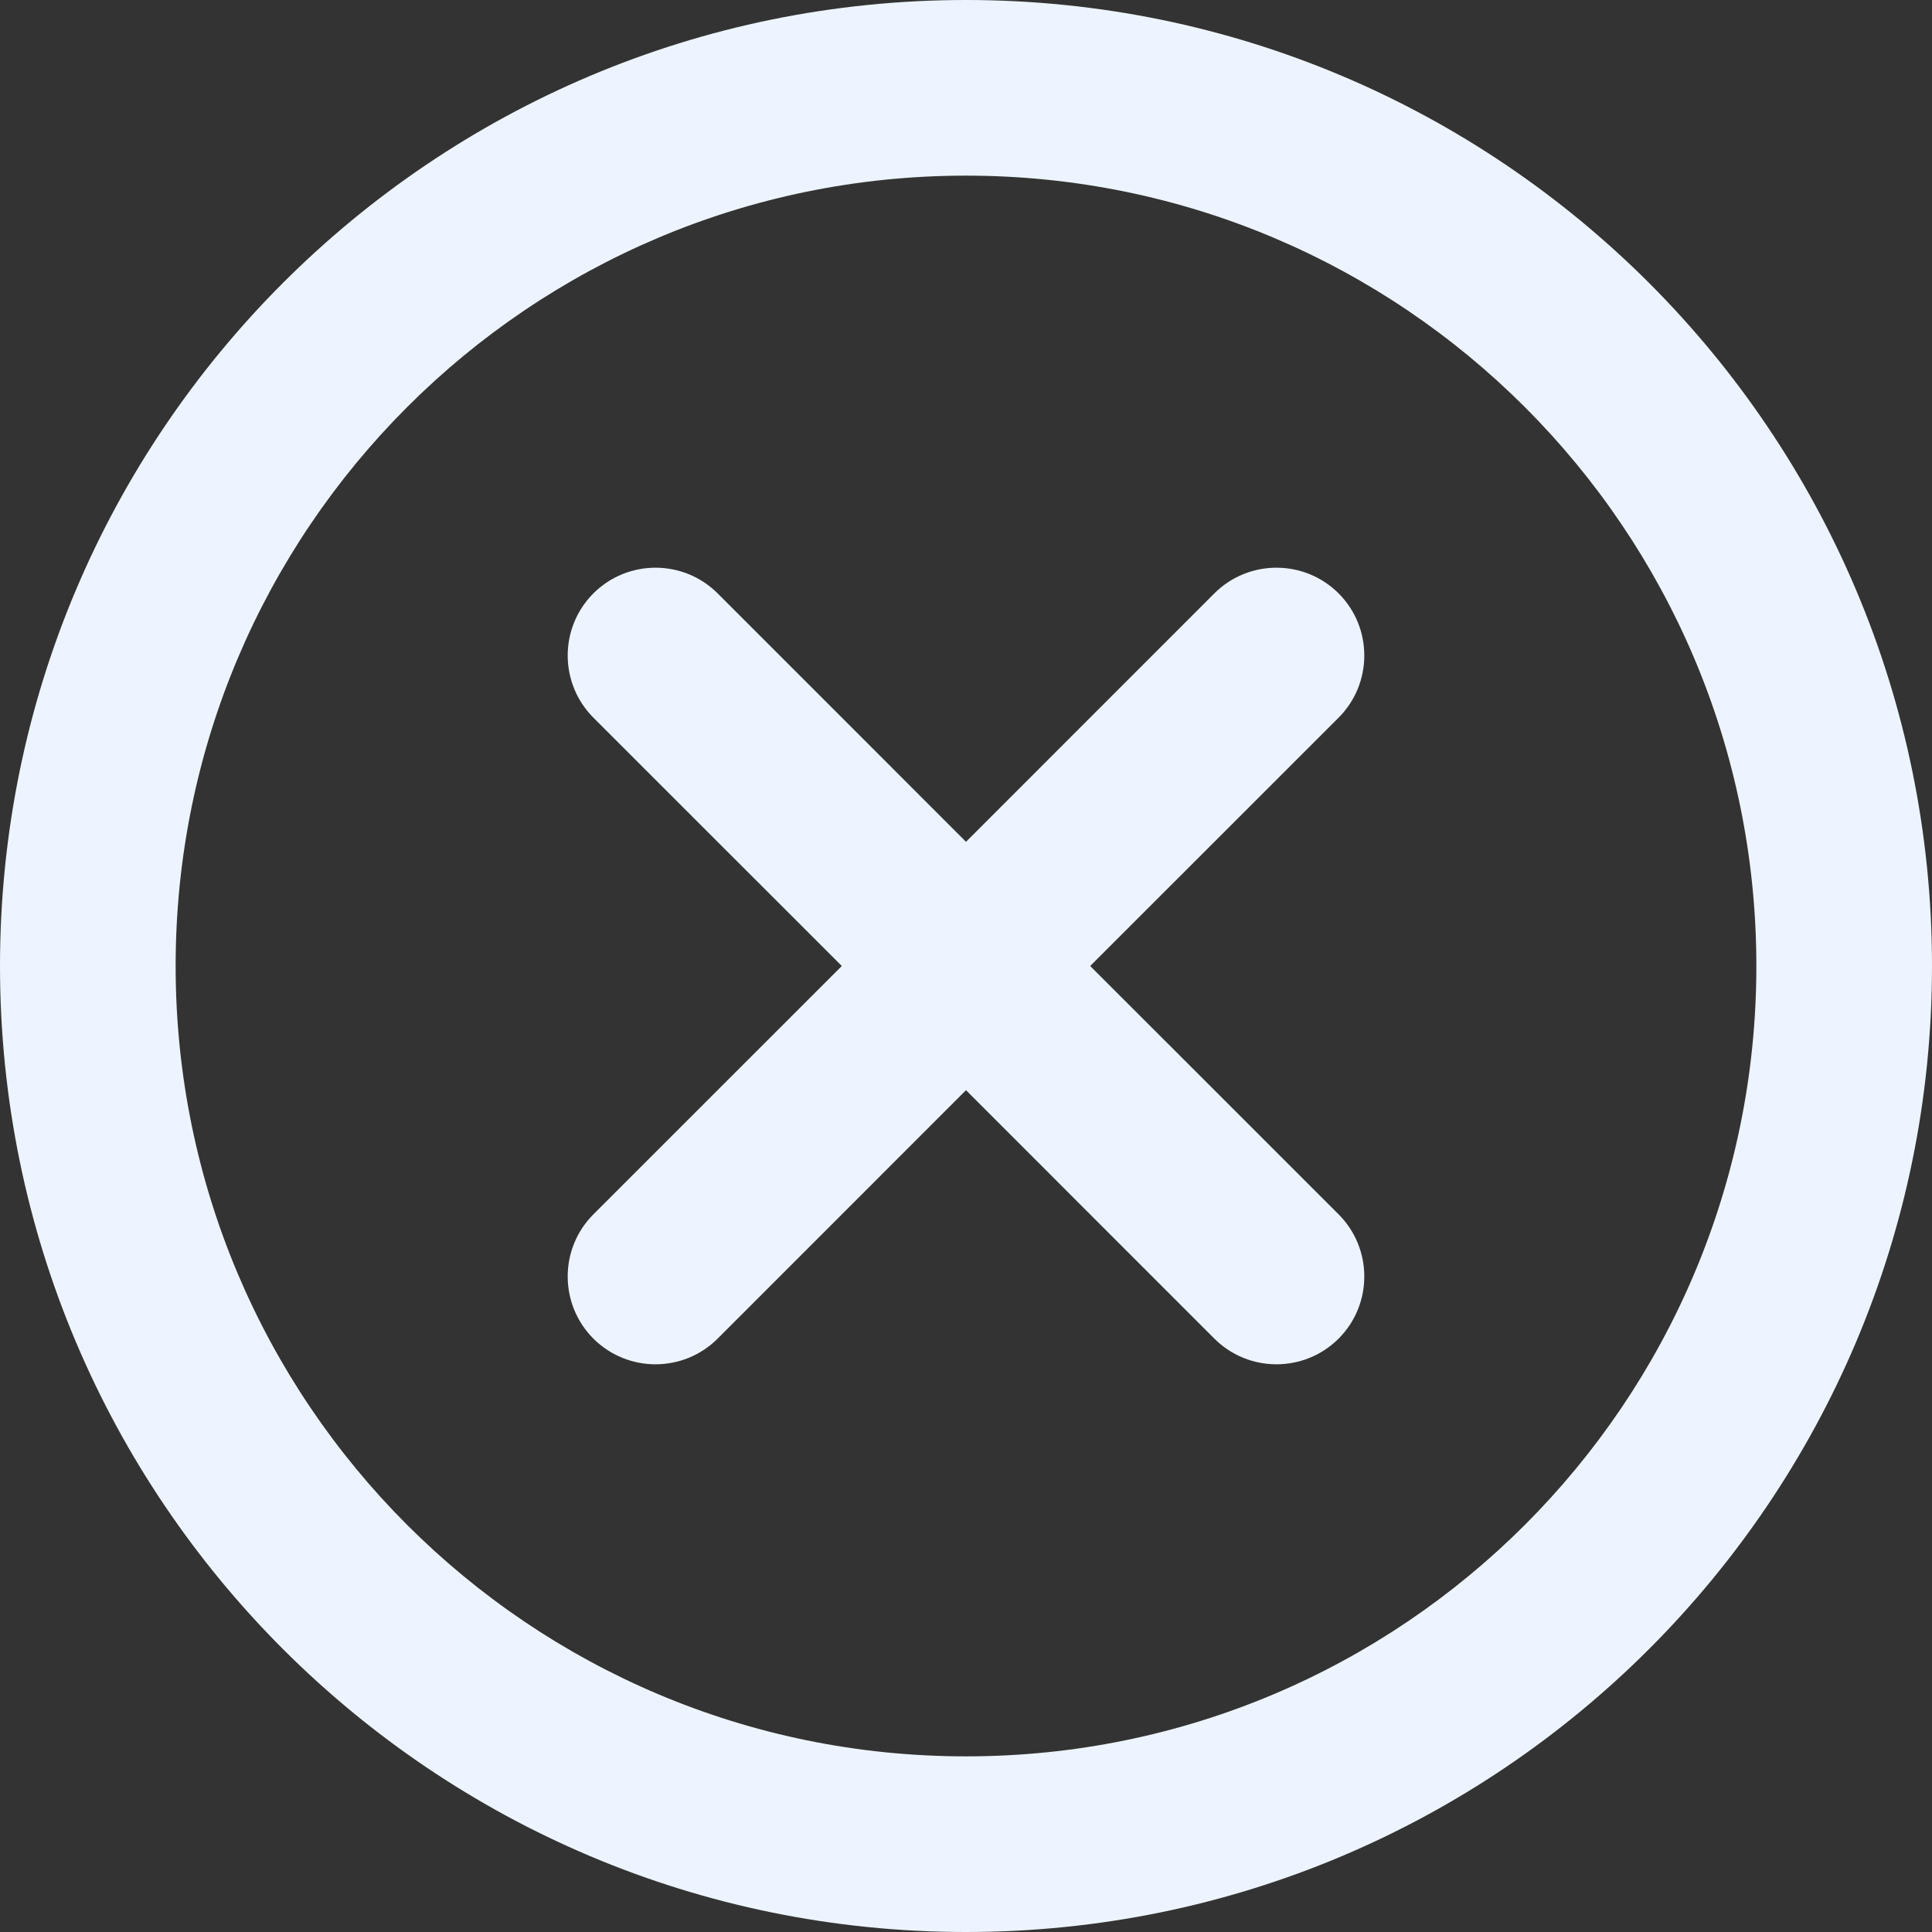 <svg width="22" height="22" viewBox="0 0 22 22" fill="none" xmlns="http://www.w3.org/2000/svg">
<rect x="0" y="0" width="22" height="22" fill="#333333" stroke="none"/>
<path d="M15.243 8.172C15.633 7.781 15.633 7.148 15.243 6.757C14.852 6.367 14.219 6.367 13.828 6.757L15.243 8.172ZM6.757 13.828C6.367 14.219 6.367 14.852 6.757 15.243C7.148 15.633 7.781 15.633 8.172 15.243L6.757 13.828ZM13.828 15.243C14.219 15.633 14.852 15.633 15.243 15.243C15.633 14.852 15.633 14.219 15.243 13.828L13.828 15.243ZM8.172 6.757C7.781 6.367 7.148 6.367 6.757 6.757C6.367 7.148 6.367 7.781 6.757 8.172L8.172 6.757ZM20 11C20 15.971 15.971 20 11 20V22C17.075 22 22 17.075 22 11H20ZM11 20C6.029 20 2 15.971 2 11H0C0 17.075 4.925 22 11 22V20ZM2 11C2 6.029 6.029 2 11 2V0C4.925 0 0 4.925 0 11H2ZM11 2C15.971 2 20 6.029 20 11H22C22 4.925 17.075 0 11 0V2ZM13.828 6.757L10.293 10.293L11.707 11.707L15.243 8.172L13.828 6.757ZM10.293 10.293L6.757 13.828L8.172 15.243L11.707 11.707L10.293 10.293ZM15.243 13.828L11.707 10.293L10.293 11.707L13.828 15.243L15.243 13.828ZM11.707 10.293L8.172 6.757L6.757 8.172L10.293 11.707L11.707 10.293Z" fill="#EDF4FF"/>
</svg>
